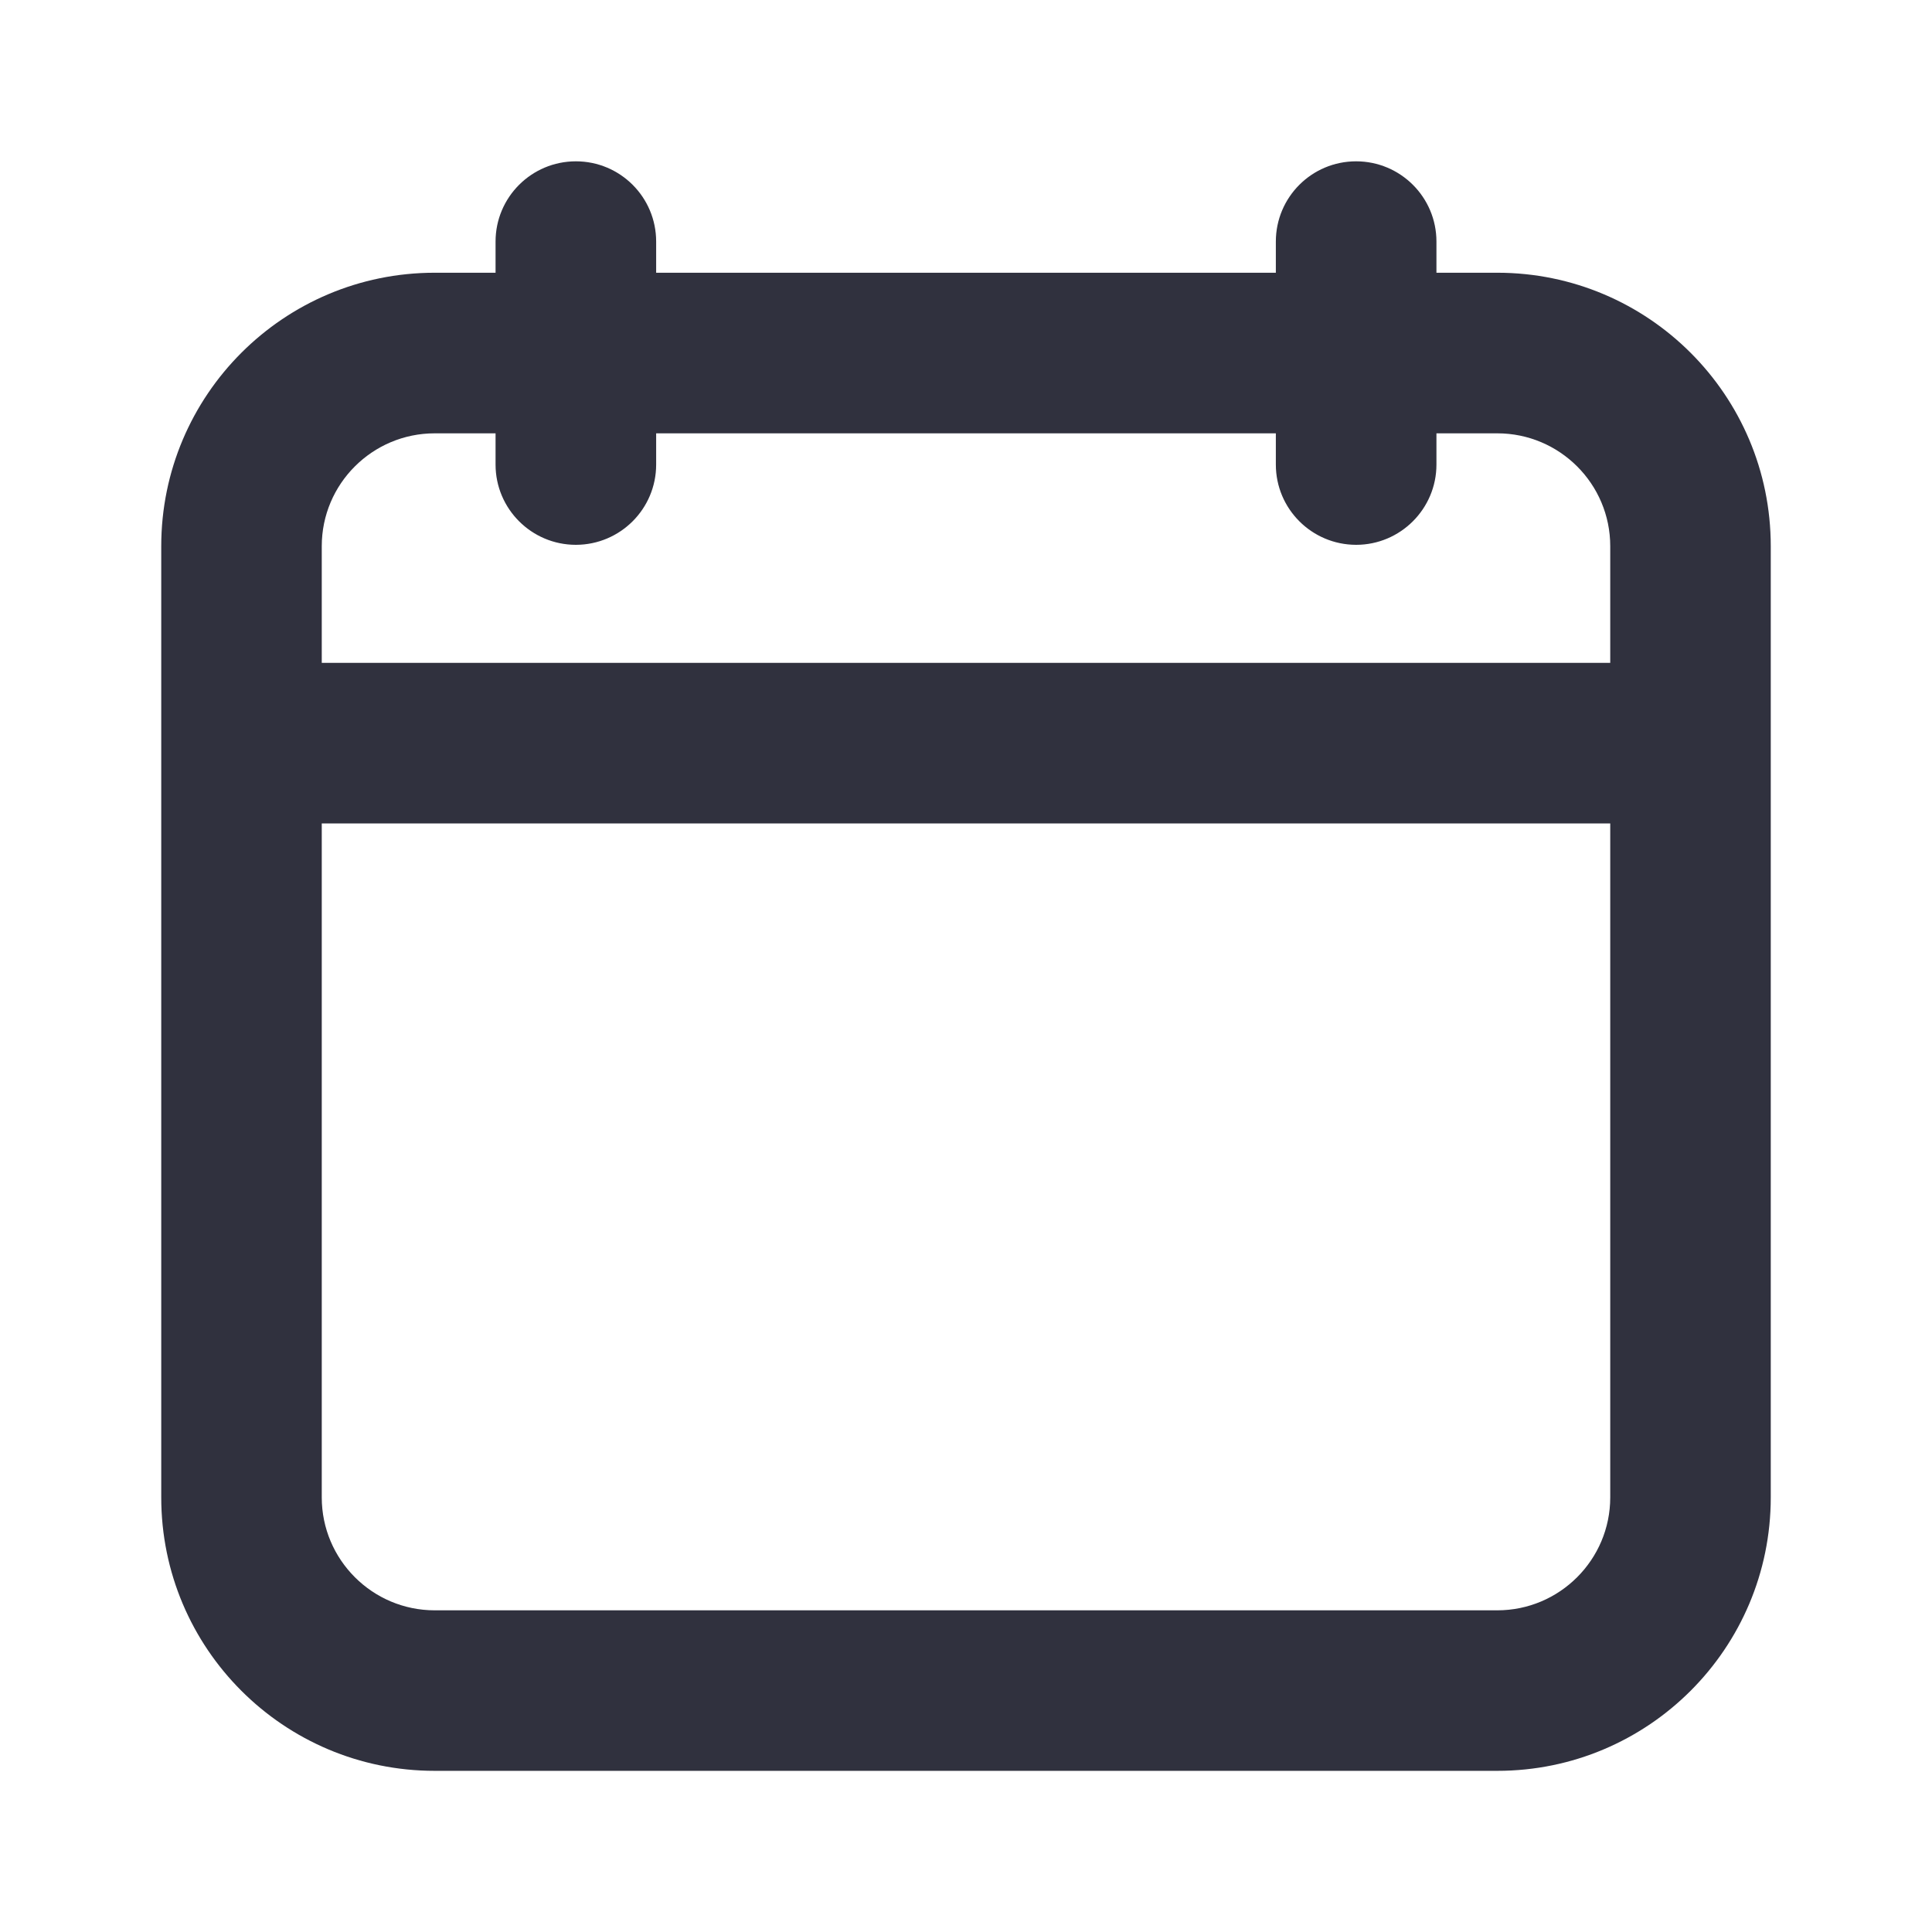 <svg width="24" height="24" viewBox="0 0 24 24" fill="none" xmlns="http://www.w3.org/2000/svg">
<path d="M20.003 10.229H3.997V18.601C3.997 19.375 4.626 20.004 5.4 20.004H18.6C19.374 20.004 20.003 19.375 20.003 18.601V10.229ZM15.849 5.771V5.383H8.151V5.771C8.151 6.321 7.705 6.767 7.154 6.768C6.603 6.768 6.156 6.321 6.156 5.771V5.383H5.4C4.626 5.383 3.997 6.011 3.997 6.785V8.234H20.003V6.785C20.003 6.011 19.374 5.383 18.6 5.383H17.844V5.771C17.844 6.321 17.396 6.768 16.846 6.768C16.295 6.767 15.849 6.321 15.849 5.771ZM21.997 18.601C21.997 20.477 20.476 21.998 18.6 21.998H5.4C3.524 21.998 2.003 20.477 2.003 18.601V6.785C2.003 4.909 3.524 3.388 5.4 3.388H6.156V3.001C6.156 2.45 6.603 2.004 7.154 2.004C7.705 2.004 8.151 2.45 8.151 3.001V3.388H15.849V3.001C15.849 2.45 16.295 2.004 16.846 2.004C17.397 2.004 17.844 2.45 17.844 3.001V3.388H18.6C20.476 3.388 21.997 4.909 21.997 6.785V18.601Z" fill="#30313E"/>
</svg>
